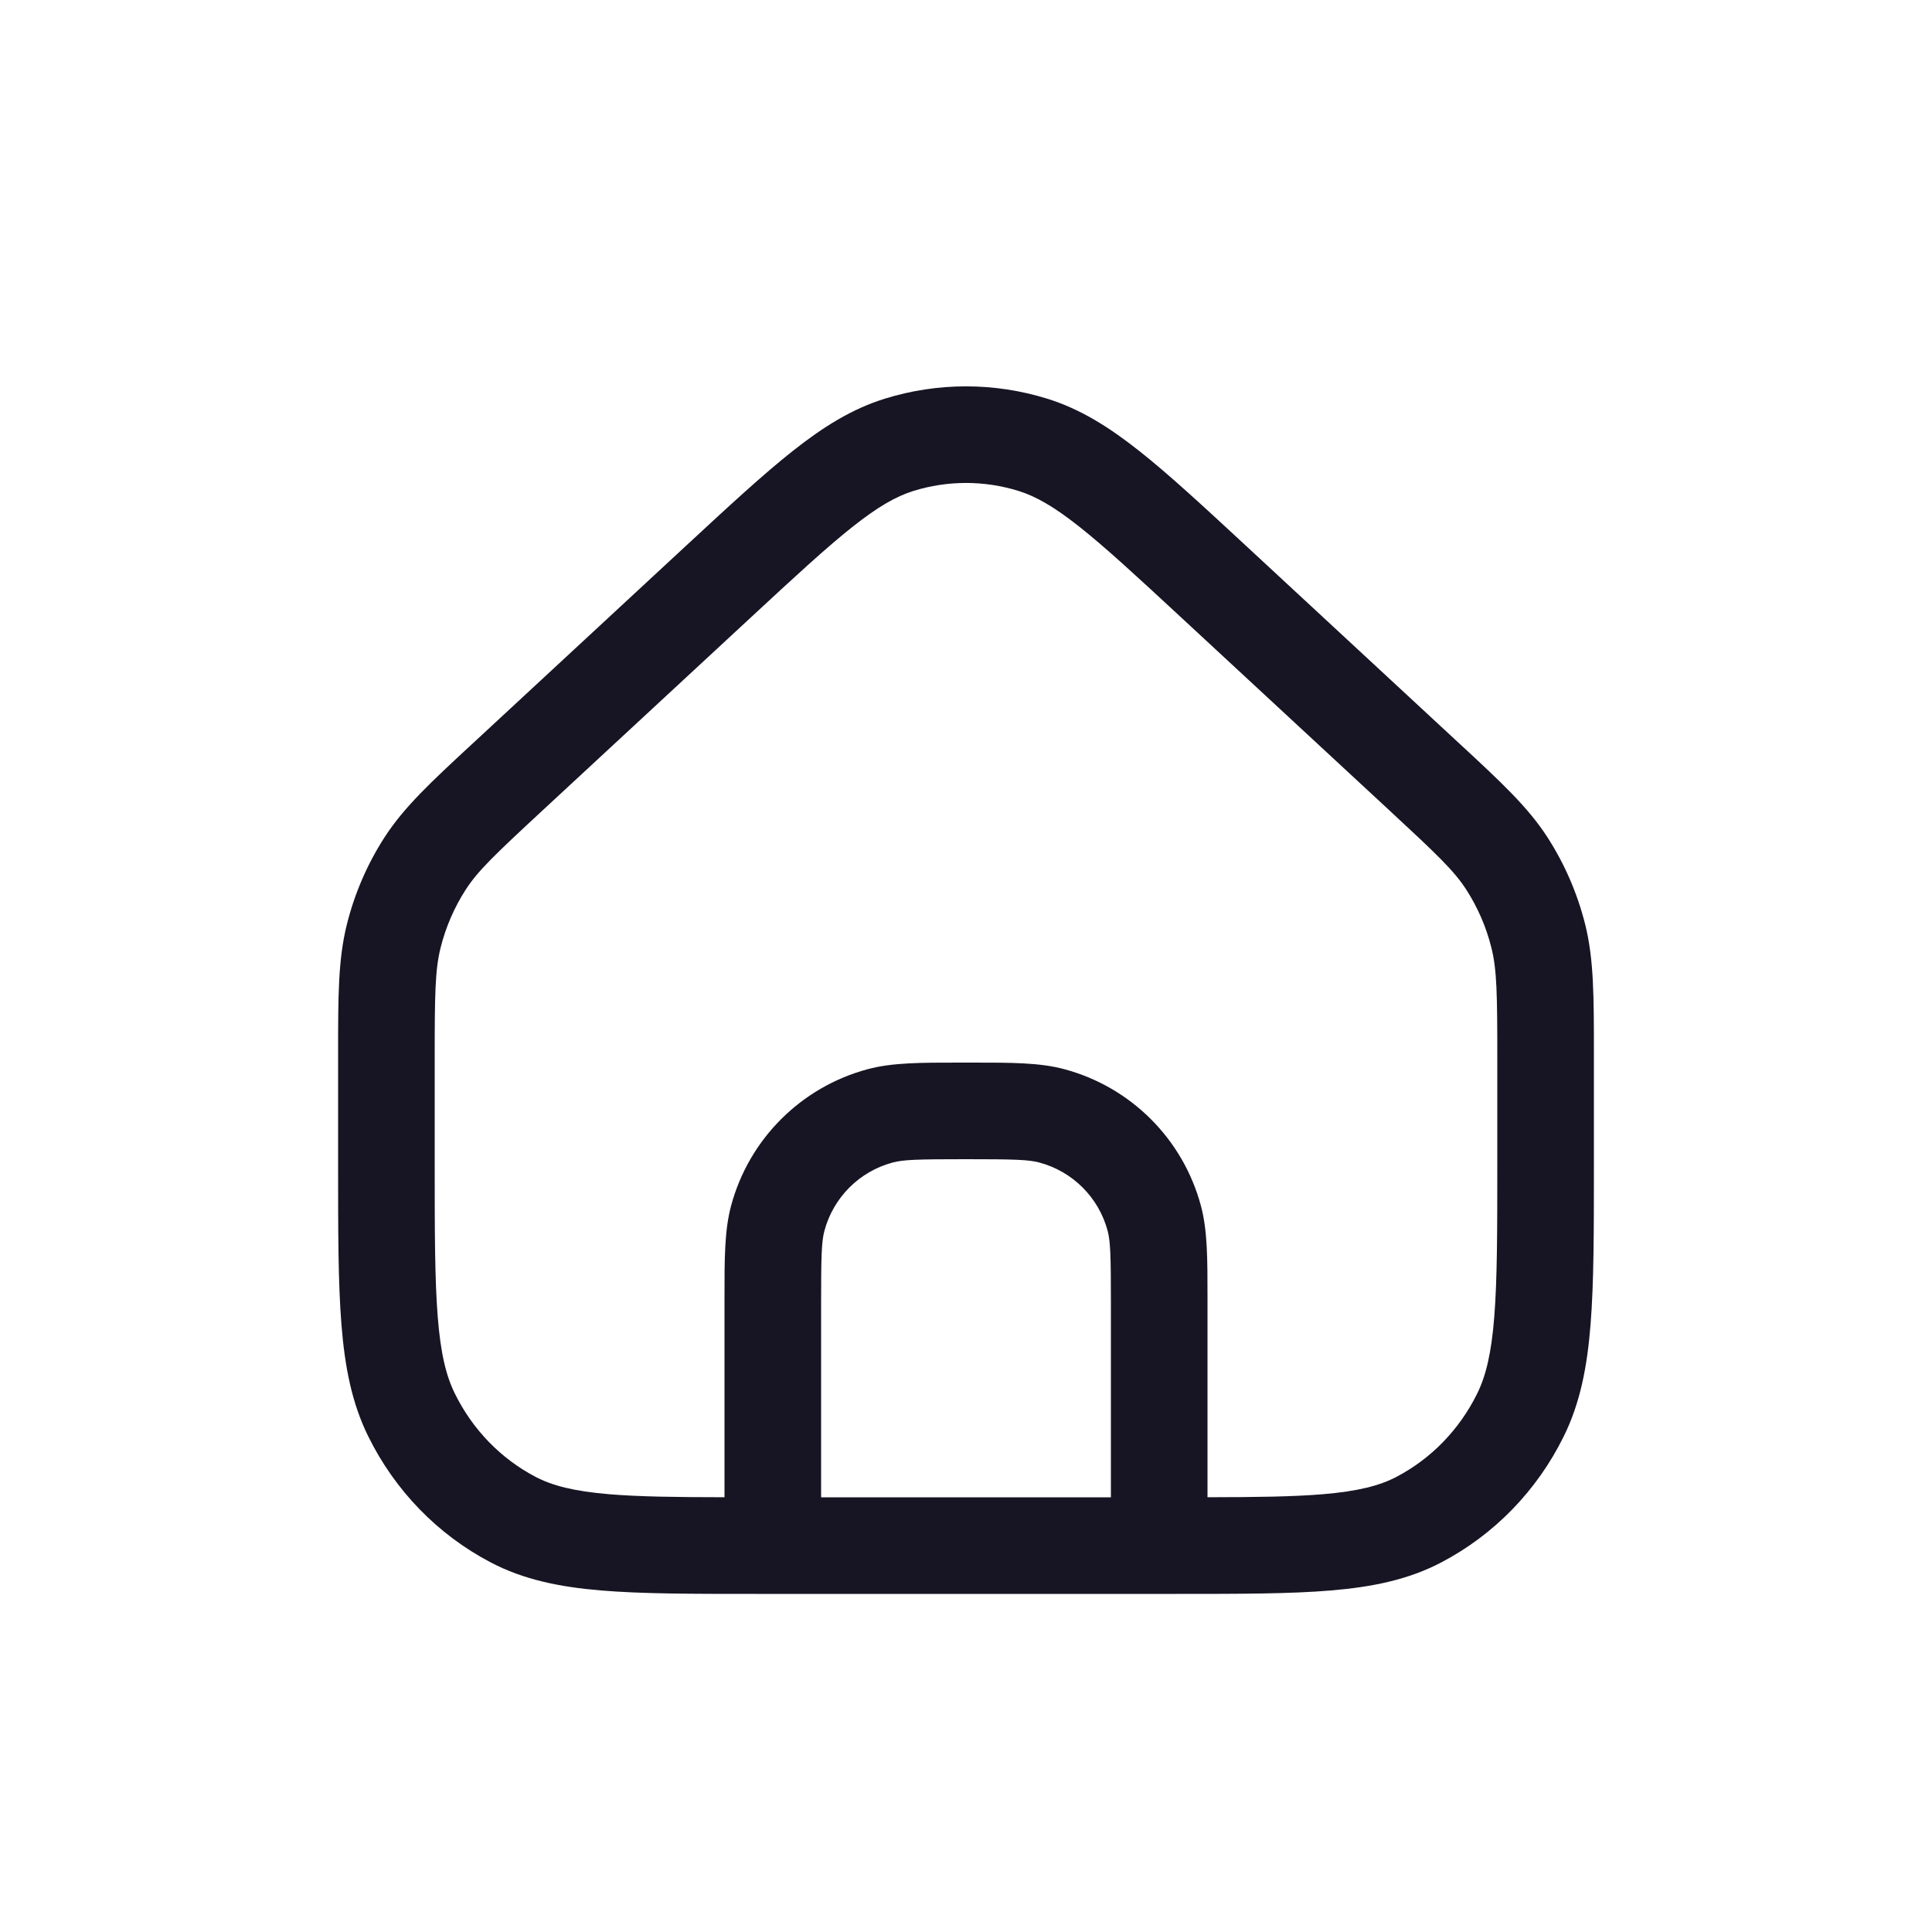 <svg width="32" height="32" viewBox="0 0 32 32" fill="none" xmlns="http://www.w3.org/2000/svg">
<path fill-rule="evenodd" clip-rule="evenodd" d="M16.872 8.132C16.303 7.955 15.697 7.955 15.128 8.132C14.849 8.219 14.551 8.385 14.123 8.724C13.688 9.068 13.169 9.548 12.434 10.229L8.978 13.431C8.199 14.153 7.915 14.423 7.714 14.735C7.524 15.03 7.383 15.355 7.297 15.7C7.206 16.066 7.2 16.468 7.2 17.546V19.275C7.2 20.395 7.201 21.188 7.25 21.808C7.298 22.419 7.39 22.793 7.536 23.086C7.83 23.682 8.298 24.161 8.868 24.46C9.145 24.606 9.5 24.699 10.089 24.749C10.583 24.79 11.191 24.798 12 24.799V21.6C12 21.563 12 21.526 12 21.49C12 20.854 11.999 20.381 12.109 19.972C12.405 18.867 13.268 18.005 14.372 17.709C14.781 17.599 15.254 17.6 15.89 17.6C15.926 17.6 15.963 17.6 16 17.6C16.037 17.6 16.074 17.6 16.11 17.6C16.746 17.6 17.219 17.599 17.628 17.709C18.733 18.005 19.595 18.867 19.891 19.972C20.001 20.381 20 20.854 20 21.49C20 21.526 20 21.563 20 21.6V24.799C20.809 24.798 21.417 24.79 21.911 24.749C22.5 24.699 22.855 24.606 23.132 24.46C23.702 24.161 24.17 23.682 24.465 23.086C24.61 22.793 24.702 22.419 24.75 21.808C24.799 21.188 24.8 20.395 24.8 19.275V17.546C24.8 16.468 24.794 16.066 24.703 15.7C24.617 15.355 24.476 15.03 24.286 14.735C24.085 14.423 23.801 14.153 23.022 13.431L19.566 10.229C18.831 9.548 18.312 9.068 17.877 8.724C17.449 8.385 17.151 8.219 16.872 8.132ZM18.4 24.8V21.6C18.4 20.805 18.393 20.564 18.346 20.386C18.198 19.834 17.766 19.402 17.214 19.255C17.036 19.207 16.796 19.2 16 19.2C15.204 19.2 14.964 19.207 14.786 19.255C14.234 19.402 13.803 19.834 13.655 20.386C13.607 20.564 13.6 20.805 13.6 21.6V24.8H18.4ZM14.653 6.604C15.531 6.331 16.469 6.331 17.347 6.604C17.89 6.773 18.366 7.071 18.869 7.469C19.36 7.857 19.924 8.379 20.63 9.033L24.11 12.258C24.135 12.281 24.161 12.305 24.186 12.328C24.862 12.954 25.306 13.366 25.63 13.867C25.916 14.31 26.127 14.799 26.256 15.312C26.4 15.893 26.4 16.504 26.4 17.442C26.4 17.476 26.4 17.511 26.4 17.546V19.309C26.4 20.387 26.4 21.244 26.345 21.934C26.289 22.641 26.172 23.244 25.898 23.796C25.457 24.689 24.75 25.418 23.875 25.877C23.331 26.163 22.737 26.285 22.045 26.343C21.371 26.4 20.537 26.4 19.492 26.4H12.508C11.463 26.4 10.629 26.4 9.955 26.343C9.263 26.285 8.669 26.163 8.125 25.877C7.25 25.418 6.543 24.689 6.102 23.796C5.828 23.244 5.711 22.641 5.655 21.934C5.6 21.244 5.6 20.387 5.6 19.309L5.6 17.546C5.6 17.511 5.6 17.476 5.6 17.442C5.6 16.504 5.6 15.893 5.745 15.312C5.873 14.799 6.084 14.31 6.37 13.867C6.694 13.366 7.138 12.954 7.814 12.328C7.839 12.305 7.865 12.281 7.89 12.258L11.37 9.033C12.076 8.379 12.64 7.857 13.131 7.469C13.634 7.071 14.11 6.773 14.653 6.604Z" fill="#171523"/>
</svg>
